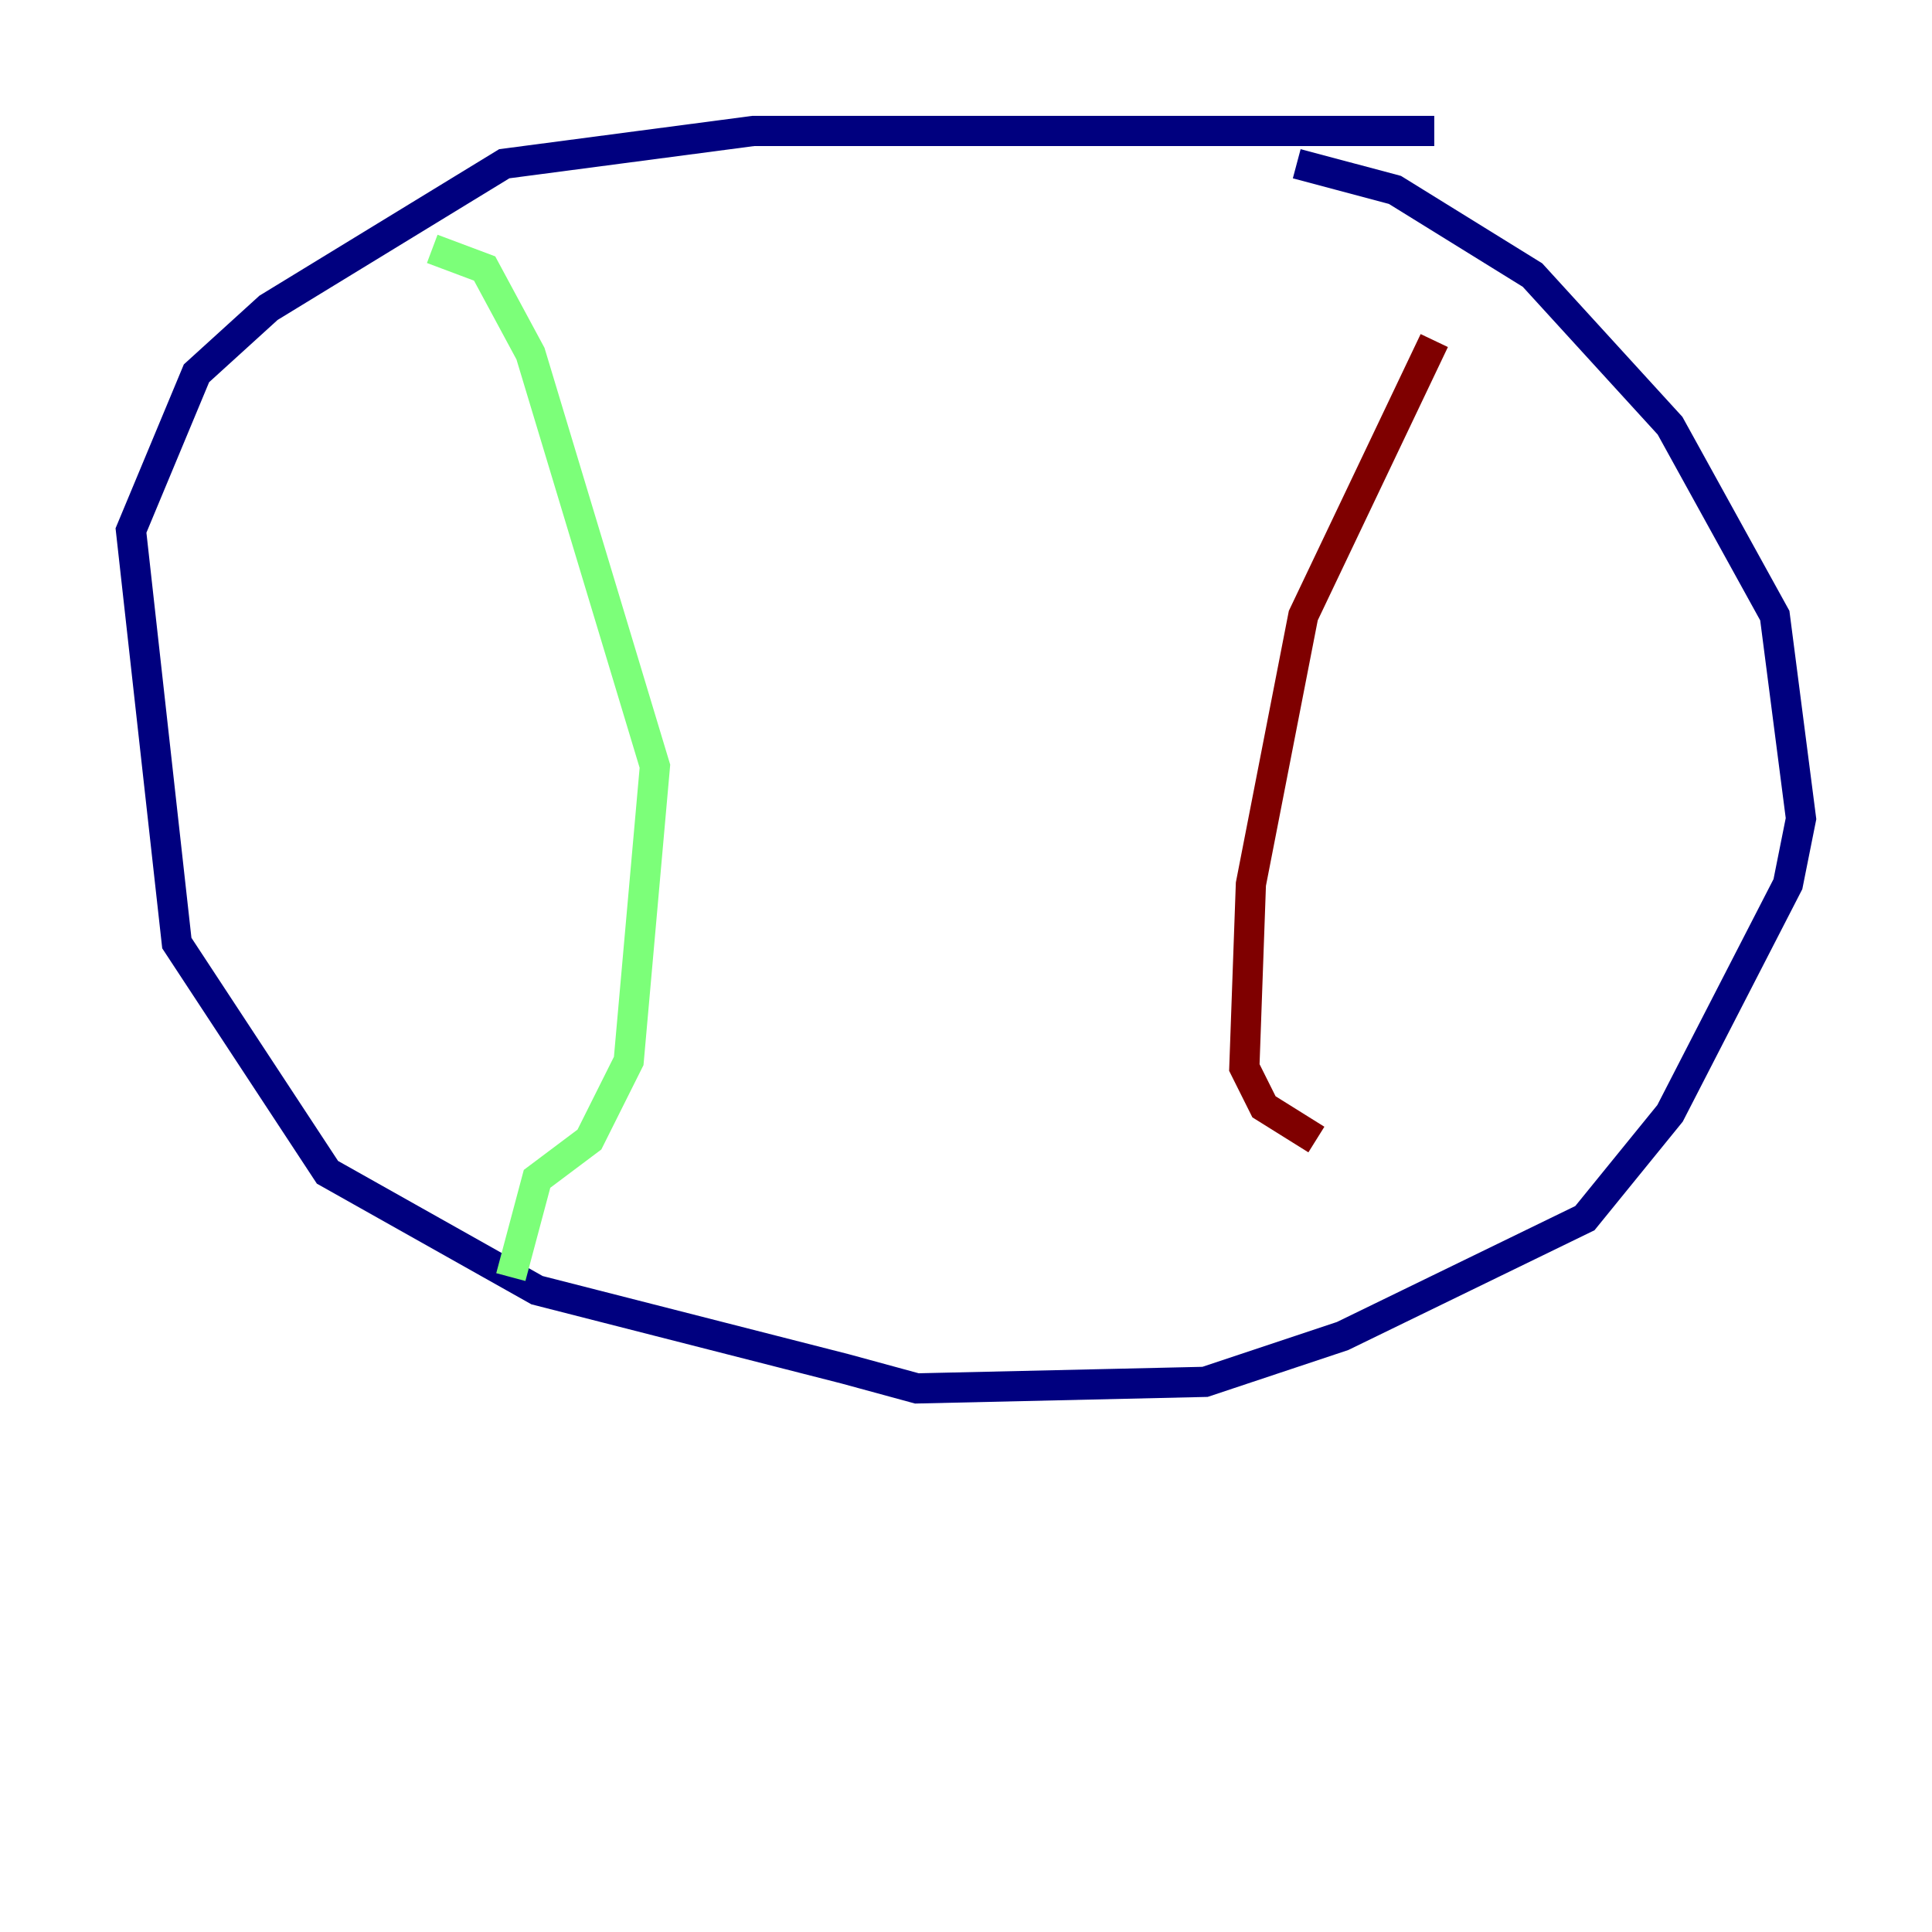 <?xml version="1.0" encoding="utf-8" ?>
<svg baseProfile="tiny" height="128" version="1.2" viewBox="0,0,128,128" width="128" xmlns="http://www.w3.org/2000/svg" xmlns:ev="http://www.w3.org/2001/xml-events" xmlns:xlink="http://www.w3.org/1999/xlink"><defs /><polyline fill="none" points="95.024,8.678 49.898,8.678 33.41,10.848 17.79,20.393 13.017,24.732 8.678,35.146 11.715,62.481 21.695,77.668 35.58,85.478 55.973,90.685 60.746,91.986 79.837,91.552 88.949,88.515 105.003,80.705 110.644,73.763 118.454,58.576 119.322,54.237 117.586,40.786 110.644,28.203 101.532,18.224 92.42,12.583 85.912,10.848" stroke="#00007f" stroke-width="2" /><polyline fill="none" points="28.637,16.488 32.108,17.79 35.146,23.43 43.39,50.766 41.654,70.291 39.051,75.498 35.58,78.102 33.844,84.61" stroke="#7cff79" stroke-width="2" /><polyline fill="none" points="95.024,22.563 86.346,40.786 82.875,58.576 82.441,70.725 83.742,73.329 87.214,75.498" stroke="#7f0000" stroke-width="2" /></svg>